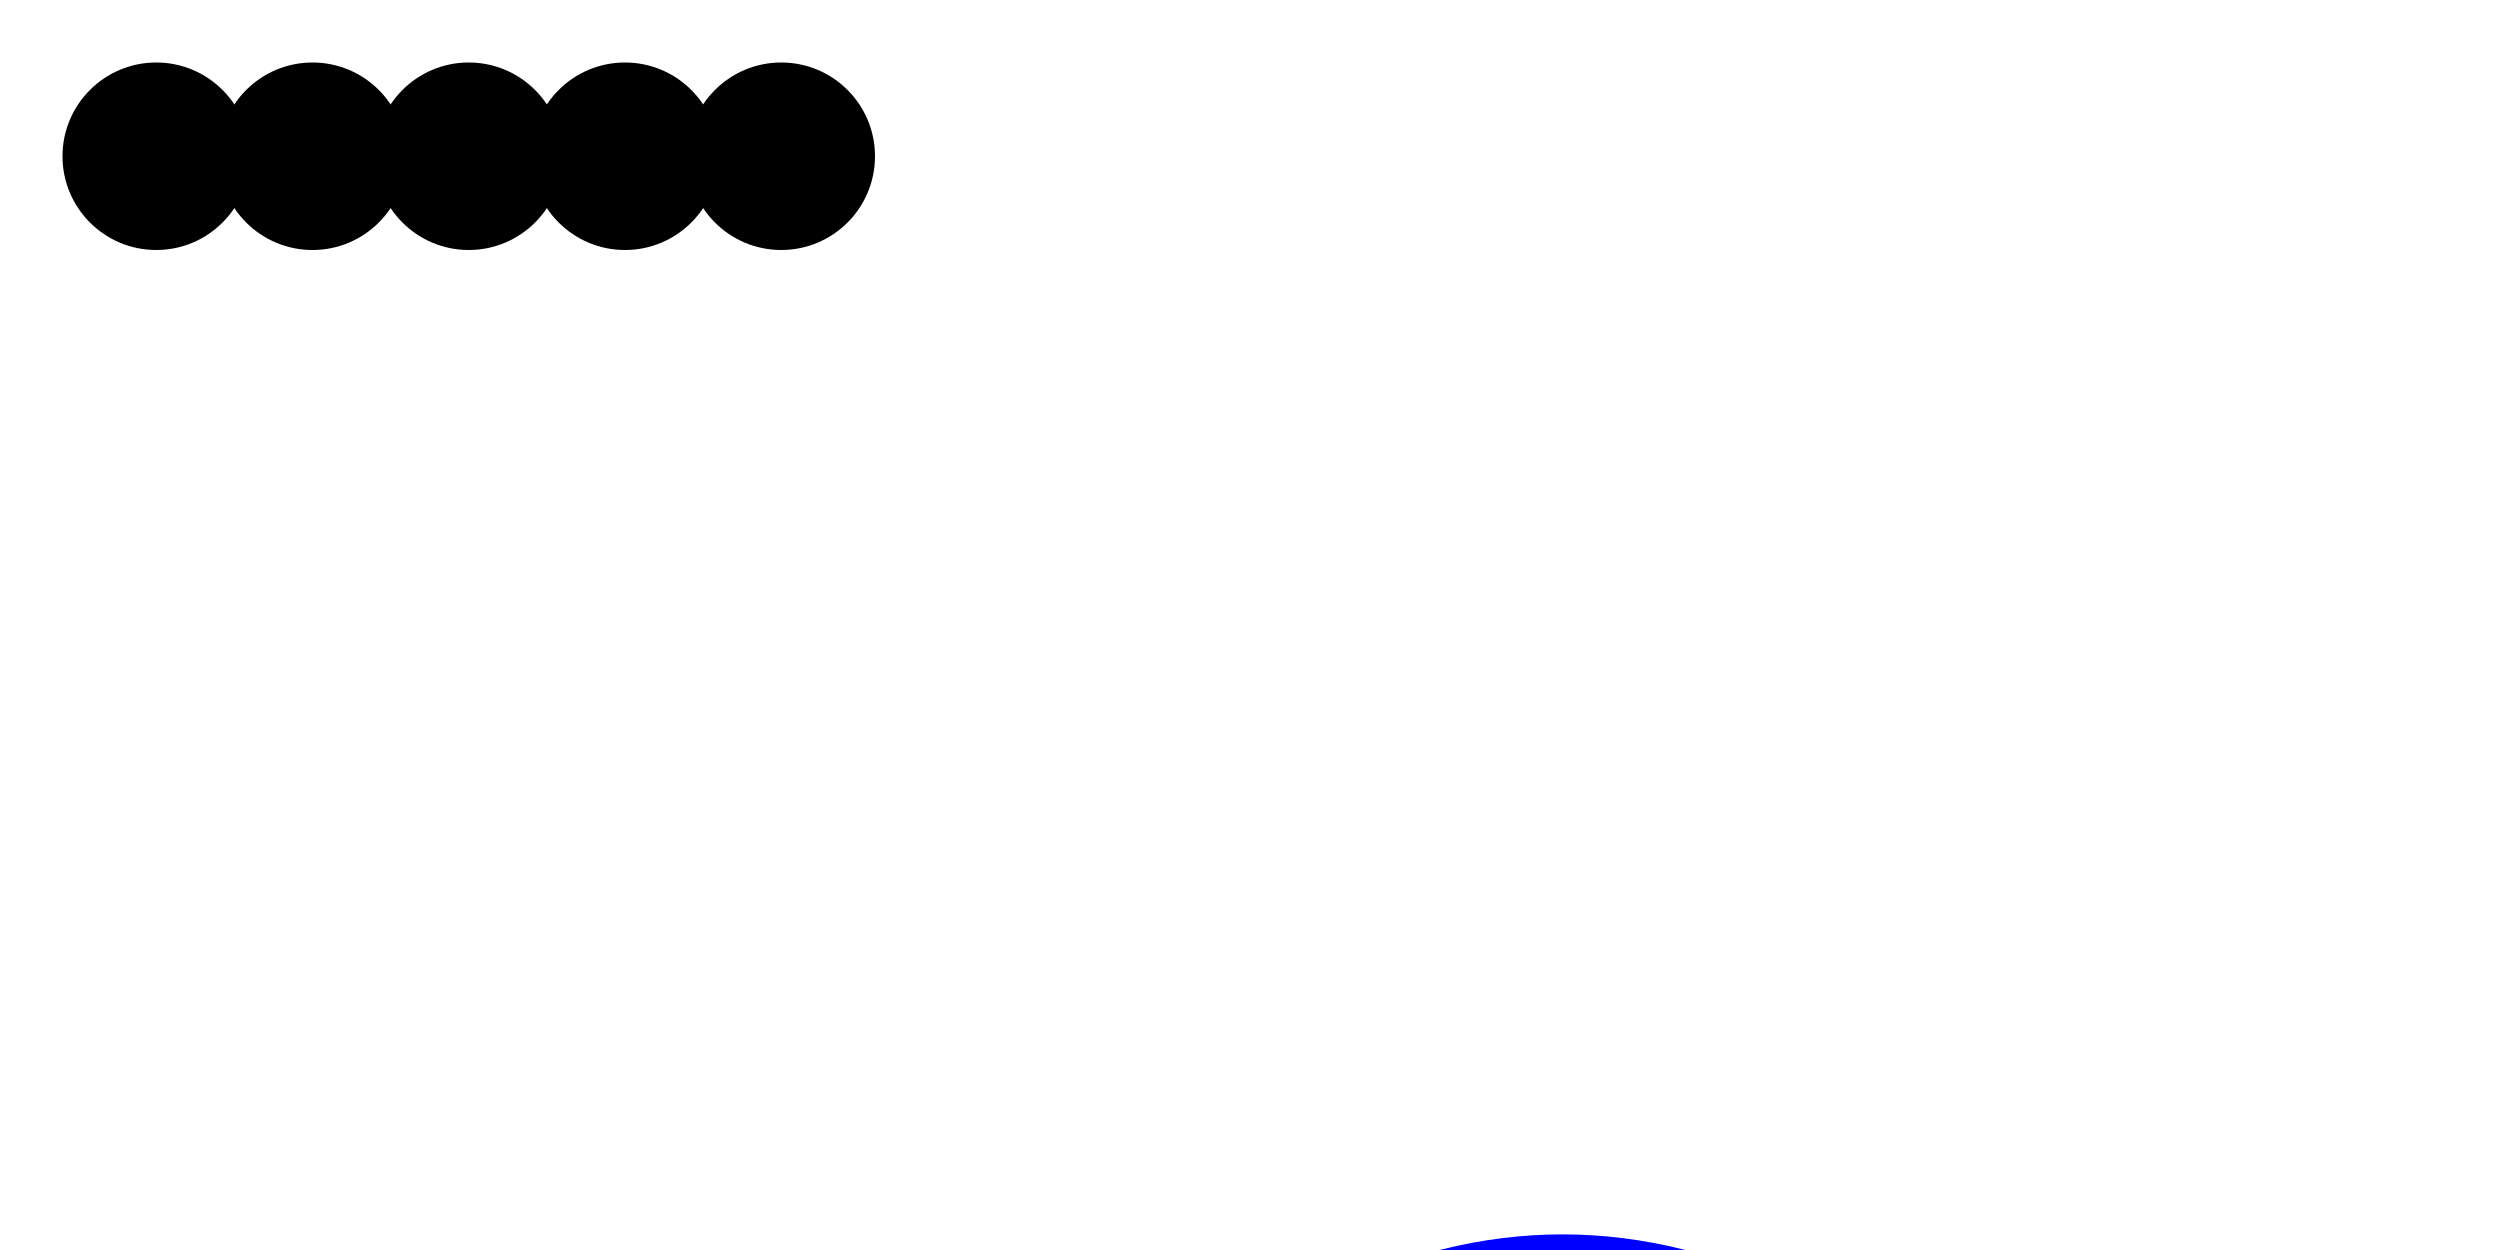 <?xml version="1.0" encoding="UTF-8" standalone="no"?>
<svg height="200" width="400">
    <g>
        <circle cx="25" cy="25" r="15">1</circle>
        <circle cx="50" cy="25" r="15">2</circle>
        <circle cx="75" cy="25" r="15">3</circle>
        <circle cx="100" cy="25" r="15">4</circle>
        <circle cx="125" cy="25" r="15">5</circle>
        <path d="M 100 350 q 150 -300 300 0" stroke="blue" stroke-width="5" fill="none" />
    </g>
</svg>